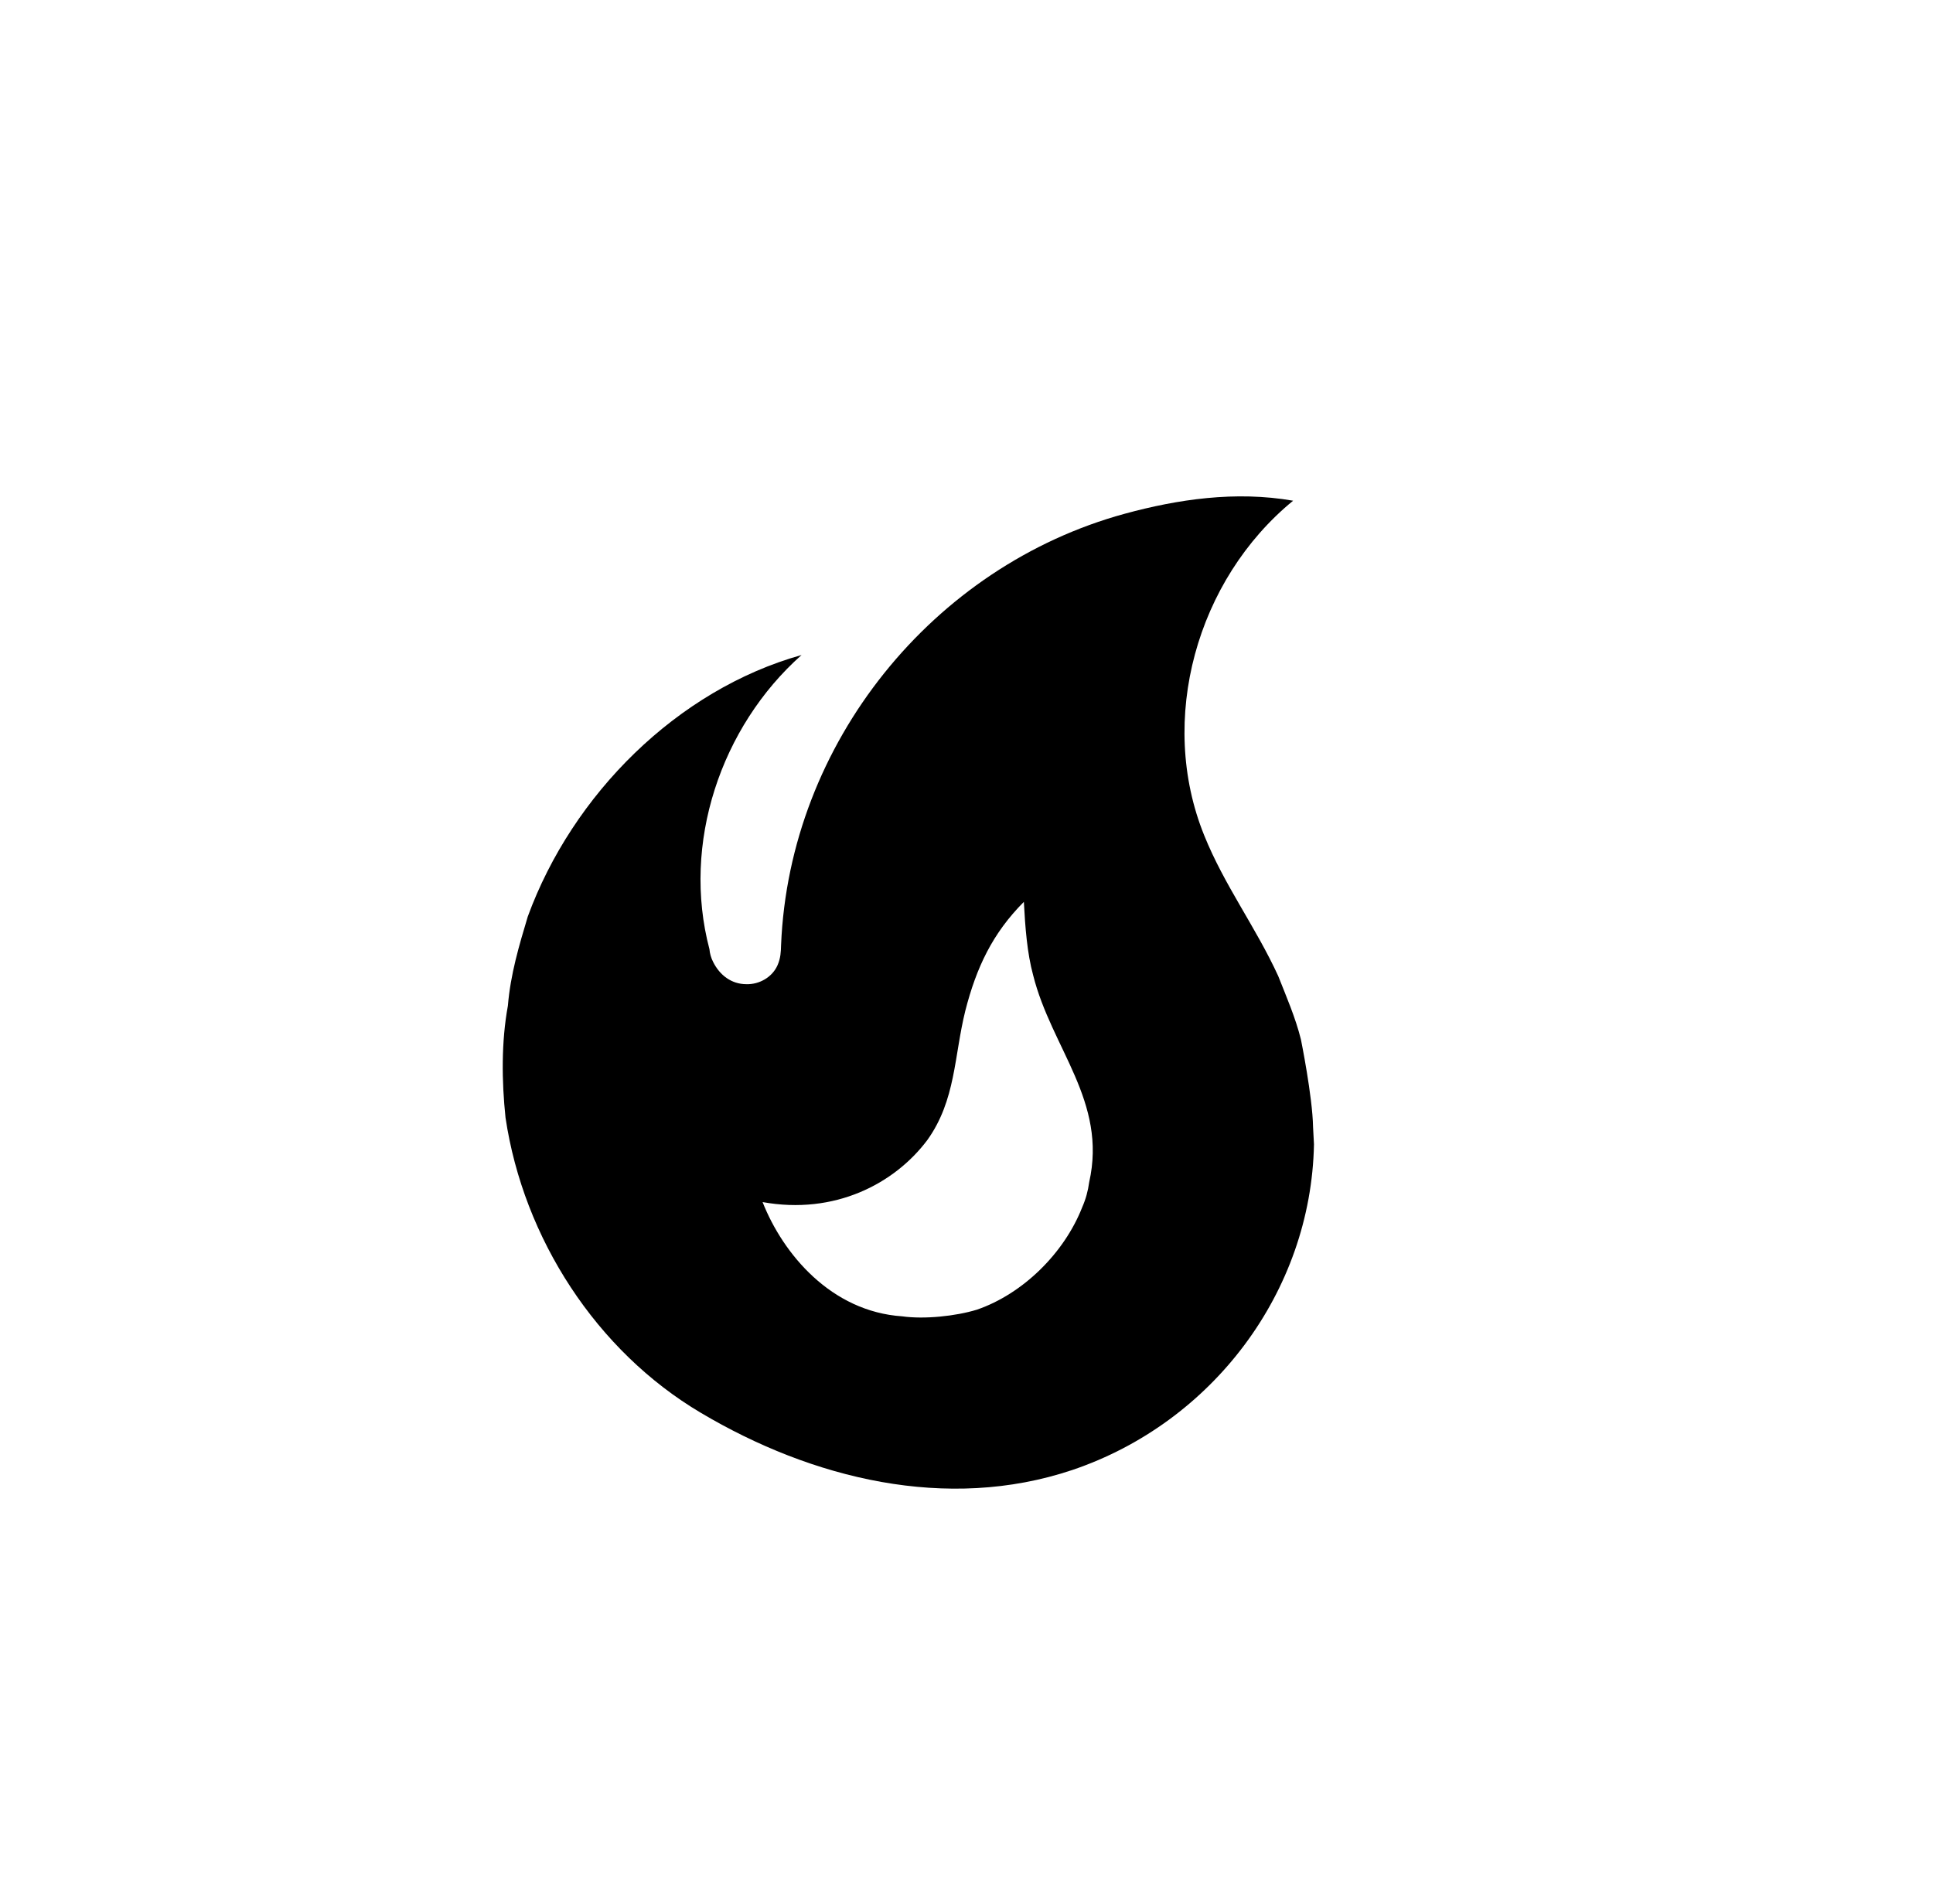 <svg width="67" height="66" viewBox="0 0 67 66" fill="none" xmlns="http://www.w3.org/2000/svg">
<g id="mdi:hot">
<path id="Vector" d="M45.091 36.034C44.901 35.273 44.584 34.546 44.304 33.836C43.526 32.139 42.436 30.692 41.74 28.963C40.114 24.951 41.482 20.093 44.821 17.359C42.823 17.01 40.813 17.312 38.99 17.809C32.34 19.622 27.36 25.761 27.073 32.764C27.067 32.988 27.06 33.211 26.952 33.459C26.77 33.877 26.319 34.133 25.872 34.12C25.352 34.12 24.945 33.807 24.716 33.345C24.646 33.208 24.604 33.059 24.59 32.906C23.624 29.249 24.979 25.2 27.783 22.708C23.48 23.913 19.844 27.536 18.294 31.773C17.994 32.774 17.694 33.775 17.604 34.867C17.373 36.124 17.39 37.49 17.522 38.747C18.145 42.933 20.676 46.84 24.294 48.981C28.142 51.266 32.822 52.42 37.168 50.962C42.025 49.319 45.445 44.788 45.544 39.671L45.512 39.069C45.494 38.02 45.091 36.034 45.091 36.034ZM33.861 45.404C33.13 45.629 32.039 45.743 31.271 45.635C28.809 45.469 27.142 43.476 26.432 41.674C28.928 42.126 31.008 41.04 32.145 39.52C33.131 38.139 33.068 36.618 33.458 35.045C33.843 33.538 34.403 32.356 35.488 31.266C35.535 32.147 35.6 33.035 35.809 33.805C36.446 36.345 38.384 38.184 37.752 40.987C37.712 41.287 37.635 41.57 37.51 41.855C36.889 43.44 35.458 44.855 33.861 45.404Z" fill="black"/>
</g>
</svg>
